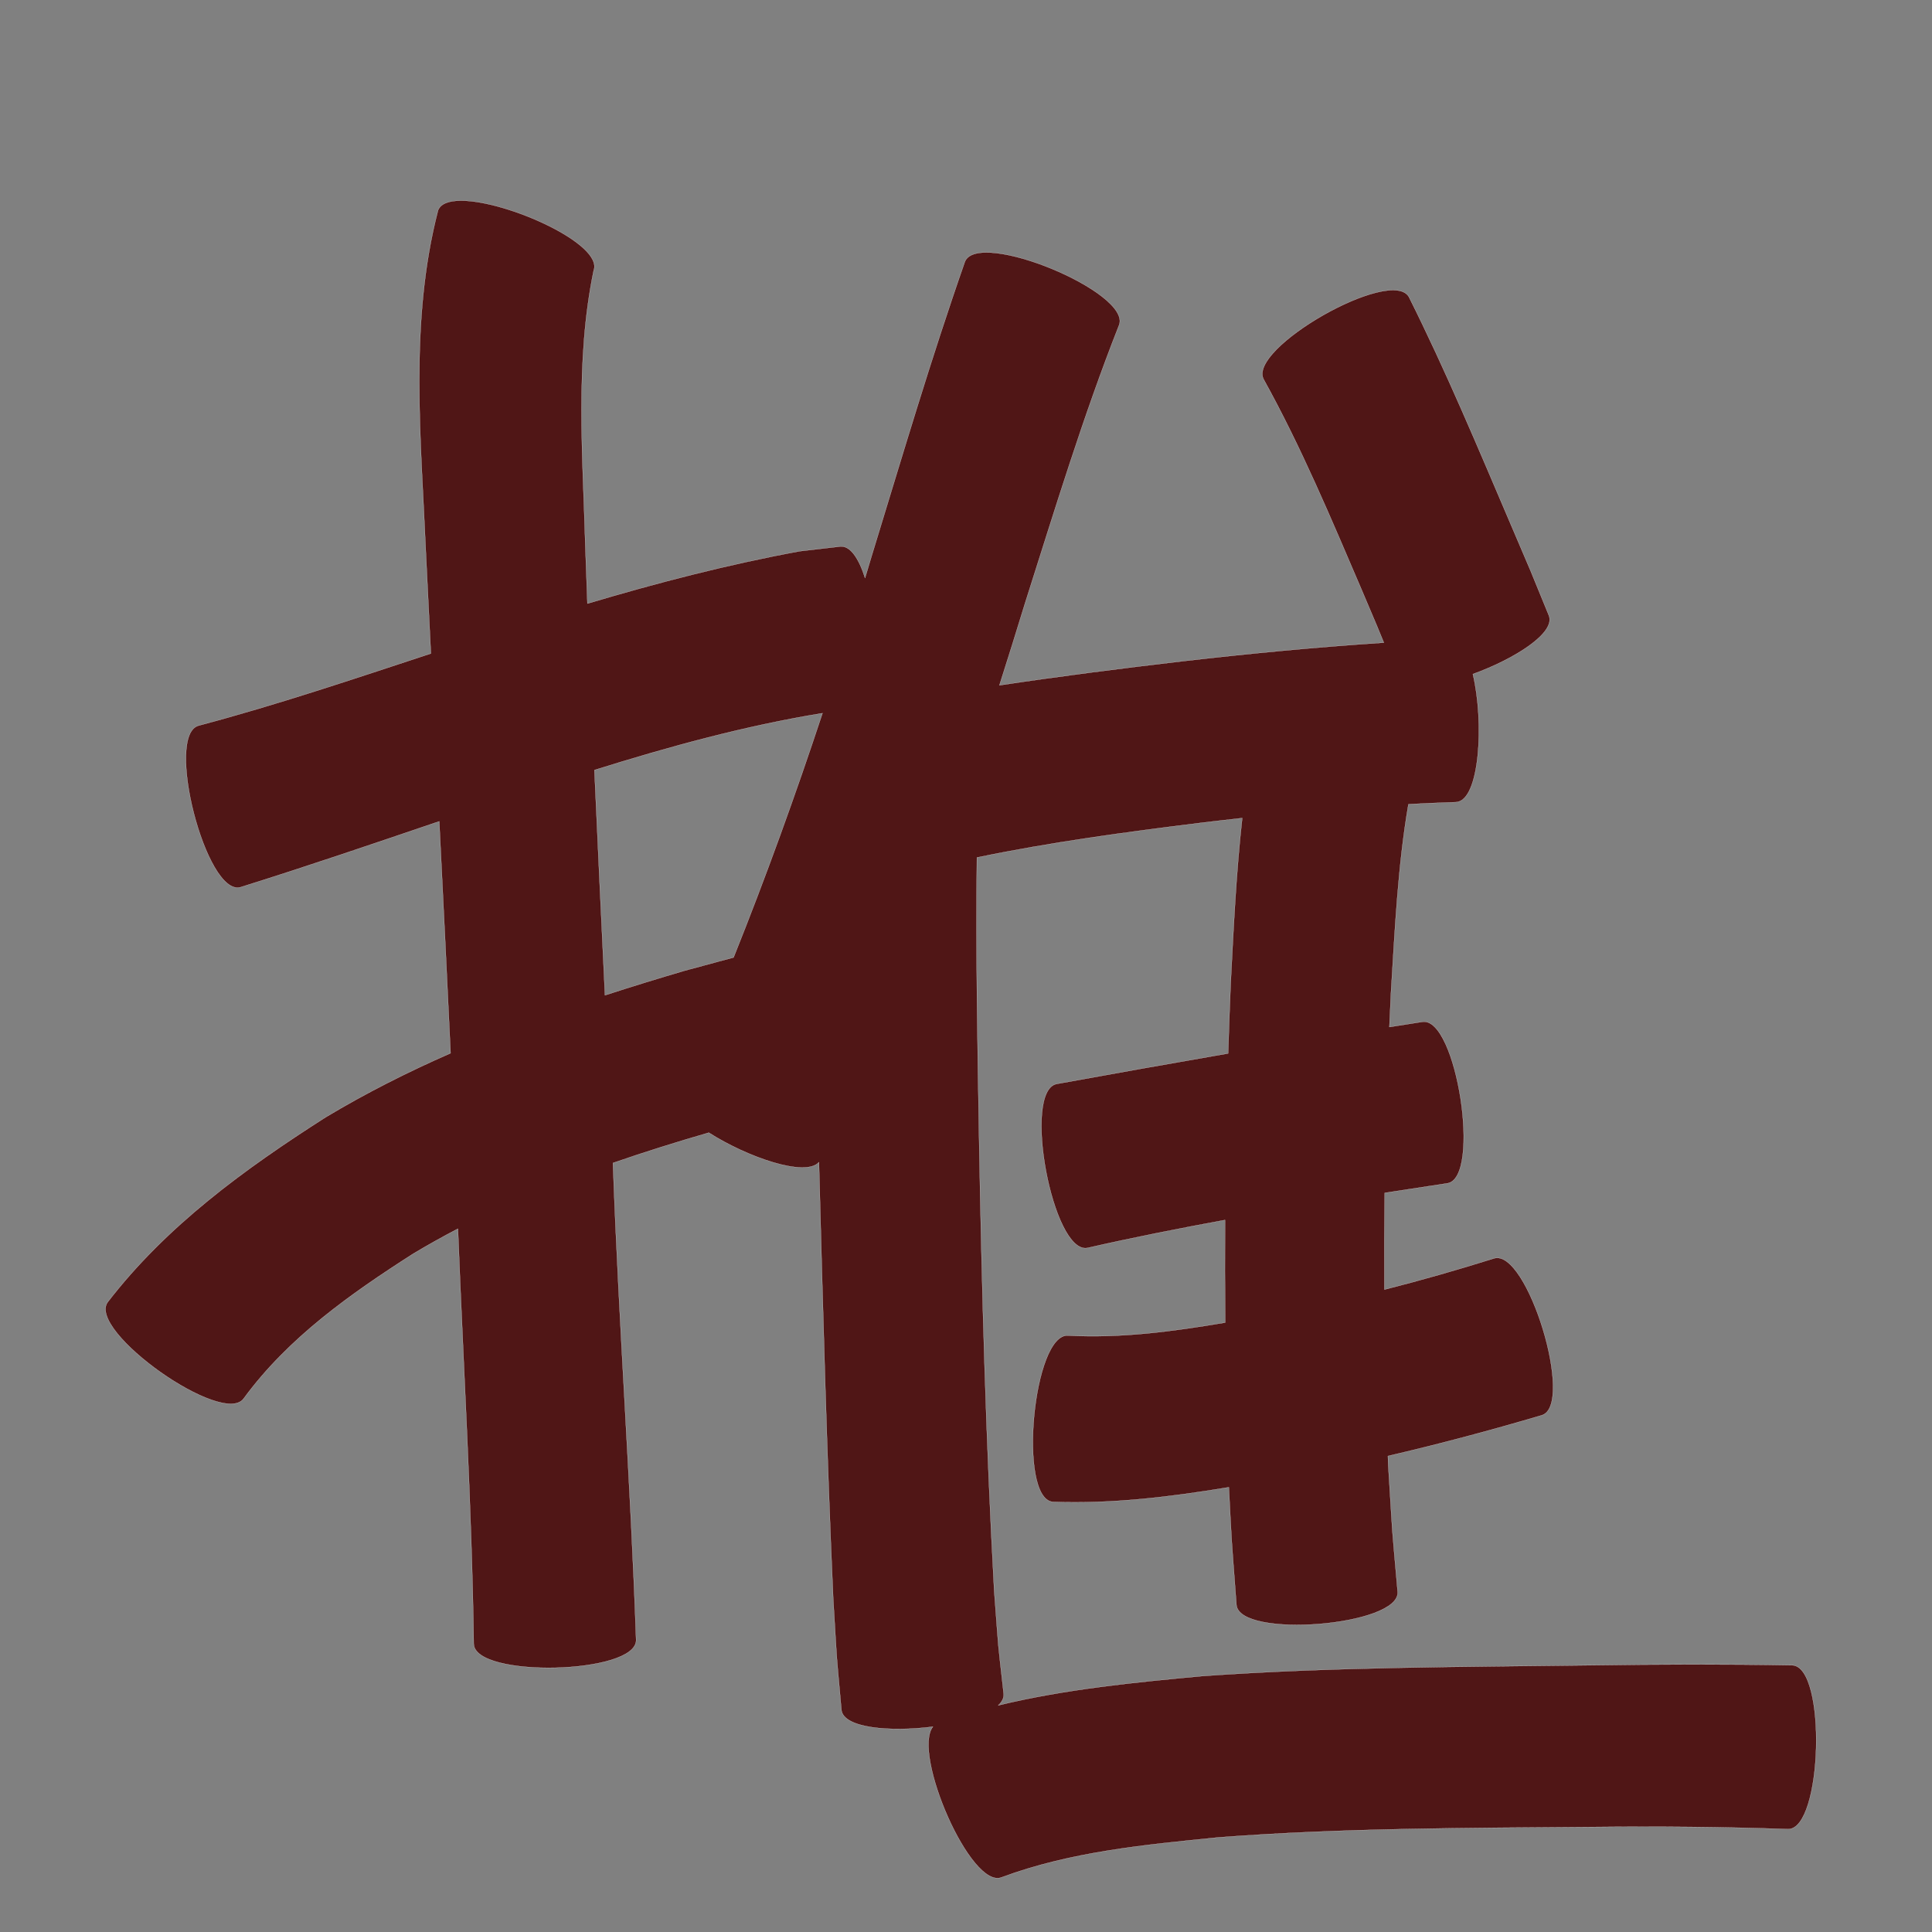 <?xml version="1.0" encoding="UTF-8" standalone="no"?>
<svg
   xmlns:dc="http://purl.org/dc/elements/1.1/"
   xmlns:cc="http://creativecommons.org/ns#"
   xmlns:rdf="http://www.w3.org/1999/02/22-rdf-syntax-ns#"
   xmlns:svg="http://www.w3.org/2000/svg"
   xmlns="http://www.w3.org/2000/svg"
   xmlns:sodipodi="http://sodipodi.sourceforge.net/DTD/sodipodi-0.dtd"
   xmlns:inkscape="http://www.inkscape.org/namespaces/inkscape"
   width="1024"
   height="1024"
   id="U63A8"
   version="1.1"
   inkscape:version="0.48.0 r9654"
   sodipodi:docname="U+63A8.svg">
  <rect width="100%" height="100%" fill="#808080" stroke="none"/>
  <defs
     id="defs16" />
  <sodipodi:namedview
     pagecolor="#ffffff"
     bordercolor="#666666"
     borderopacity="1"
     objecttolerance="10"
     gridtolerance="10"
     guidetolerance="10"
     inkscape:pageopacity="0"
     inkscape:pageshadow="2"
     inkscape:window-width="640"
     inkscape:window-height="480"
     id="namedview14"
     showgrid="false"
     inkscape:zoom="0.27441406"
     inkscape:cx="512"
     inkscape:cy="512"
     inkscape:window-x="0"
     inkscape:window-y="25"
     inkscape:window-maximized="0"
     inkscape:current-layer="U63A8" />
  <path
     style="fill:#501616;fill-opacity:1;fill-rule:nonzero;stroke:#f9f9f9;stroke-width:0.1;stroke-miterlimit:4;stroke-dasharray:none"
     d="M 244.312 106.344 C 238.071 106.35 233.566 107.884 232.188 111.438 C 216.802 170.601 223.174 233.152 225.75 293.531 C 226.608 311.143 227.497 328.764 228.375 346.375 C 187.589 359.794 146.849 373.547 105.344 384.562 C 87.161 389.229 109.161 474.948 127.344 470.281 C 162.687 459.236 197.751 447.257 232.812 435.344 C 234.861 476.296 236.897 517.26 238.812 558.219 C 216.114 568.177 193.941 579.344 172.562 592.188 C 129.745 619.527 88.327 649.563 57.031 690.219 C 46.212 705.525 118.368 756.525 129.188 741.219 C 152.833 708.982 185.619 685.888 218.875 664.594 C 226.707 659.886 234.657 655.461 242.719 651.25 C 245.575 724.596 250.077 797.884 251.094 871.281 C 251.543 889.541 337.605 887.448 337.156 869.188 C 334.247 785.418 327.964 701.772 324.938 618 C 324.913 617.469 324.9 616.937 324.875 616.406 C 341.653 610.588 358.622 605.29 375.688 600.344 C 396.222 613.423 426.916 624.053 434.062 616 C 436.13 693.163 438.181 770.322 441.625 847.438 C 444.13 888.266 442.658 868.687 445.969 906.25 C 446.93 915.961 471.737 918.071 494.469 915.188 C 483.292 929.346 514.601 1001.834 530.969 995 C 567.596 981.394 607.032 977.748 645.625 973.875 C 711.688 968.83 778.004 968.895 844.219 968.344 C 878.693 967.988 913.172 968.257 947.625 969.469 C 966.049 969.951 968.33 883.108 949.906 882.625 C 914.381 881.994 878.841 882.101 843.312 882.625 C 774.655 883.513 705.898 883.471 637.375 888.344 C 601.129 891.708 564.528 895.29 529.094 903.875 C 531.123 901.99 532.186 899.916 531.969 897.719 C 528.148 863.327 529.889 881.494 526.938 843.188 C 522.537 763.321 520.346 683.378 518.938 603.406 C 518.081 553.779 517.182 504.134 517.781 454.5 C 557.099 446.347 596.923 441.027 636.75 436.094 C 643.968 435.22 651.181 434.391 658.406 433.594 C 655.183 462.719 653.801 492.117 652.281 521.281 C 651.764 533.634 651.322 545.988 650.938 558.344 C 620.628 563.593 590.362 569.009 560.094 574.5 C 541.65 577.948 557.9 664.886 576.344 661.438 C 600.535 655.924 624.885 651.121 649.281 646.625 C 649.169 664.754 649.216 682.871 649.375 701 C 621.886 705.636 594.099 709.392 566.25 707.875 C 547.549 706.127 539.299 794.283 558 796.031 C 589.317 797.194 620.443 793.392 651.312 788.281 C 653.09 822.355 652.212 808.58 655.344 850.594 C 656.809 868.719 742.247 861.812 740.781 843.688 C 736.992 800.413 738.708 822.701 735.812 776.844 C 735.75 775.134 735.685 773.428 735.625 771.719 C 763.023 765.35 790.208 758.094 817.188 750.125 C 834.827 744.758 809.514 661.602 791.875 666.969 C 772.665 673.008 753.293 678.539 733.781 683.5 C 733.679 666.411 733.734 649.338 733.938 632.25 C 744.998 630.536 756.058 628.857 767.125 627.188 C 785.282 624.381 772.063 538.789 753.906 541.594 C 748.071 542.517 742.242 543.421 736.406 544.344 C 736.675 538.268 736.939 532.199 737.25 526.125 C 739.307 492.937 740.847 459.17 746.5 426.25 C 754.878 425.806 763.267 425.43 771.656 425.156 C 784.437 424.662 786.672 382.546 780.656 357.281 C 802.651 349.323 824.693 335.482 820.938 326.219 C 807.986 294.6 814.651 310.504 800.969 278.469 C 783.599 237.807 766.547 196.929 746.75 157.375 C 737.453 141.064 660.547 184.909 669.844 201.219 C 689.682 236.994 705.51 274.88 721.625 312.438 C 730.442 333.225 730.833 334.063 733.469 340.625 C 697.714 342.972 662.048 346.387 626.438 350.5 C 594.133 354.273 561.878 358.393 529.719 363.219 C 534.292 348.868 538.783 334.503 543.188 320.094 C 558.94 270.615 574.028 220.762 593.094 172.438 C 600.266 155.117 518.61 121.303 511.438 138.625 C 493.397 190.133 477.964 242.549 461.969 294.719 C 460.822 298.592 459.662 302.444 458.5 306.312 C 455.236 296.117 450.73 289.129 445.375 289.656 C 438.198 290.487 431.021 291.324 423.844 292.156 C 385.772 299.174 348.385 308.874 311.344 319.906 C 310.97 310.121 310.626 300.318 310.281 290.531 C 308.919 241.806 304.702 191.47 314.656 143.406 C 320.064 129.466 268.797 106.32 244.312 106.344 z M 435.938 378 C 421.521 421.613 405.907 464.809 388.812 507.469 C 380.138 509.815 371.456 512.154 362.781 514.5 C 348.684 518.635 334.636 522.954 320.656 527.5 C 318.746 487.719 316.843 447.943 315.062 408.156 C 354.744 395.717 394.85 384.73 435.938 378 z "
     id="path12474" />
</svg>

